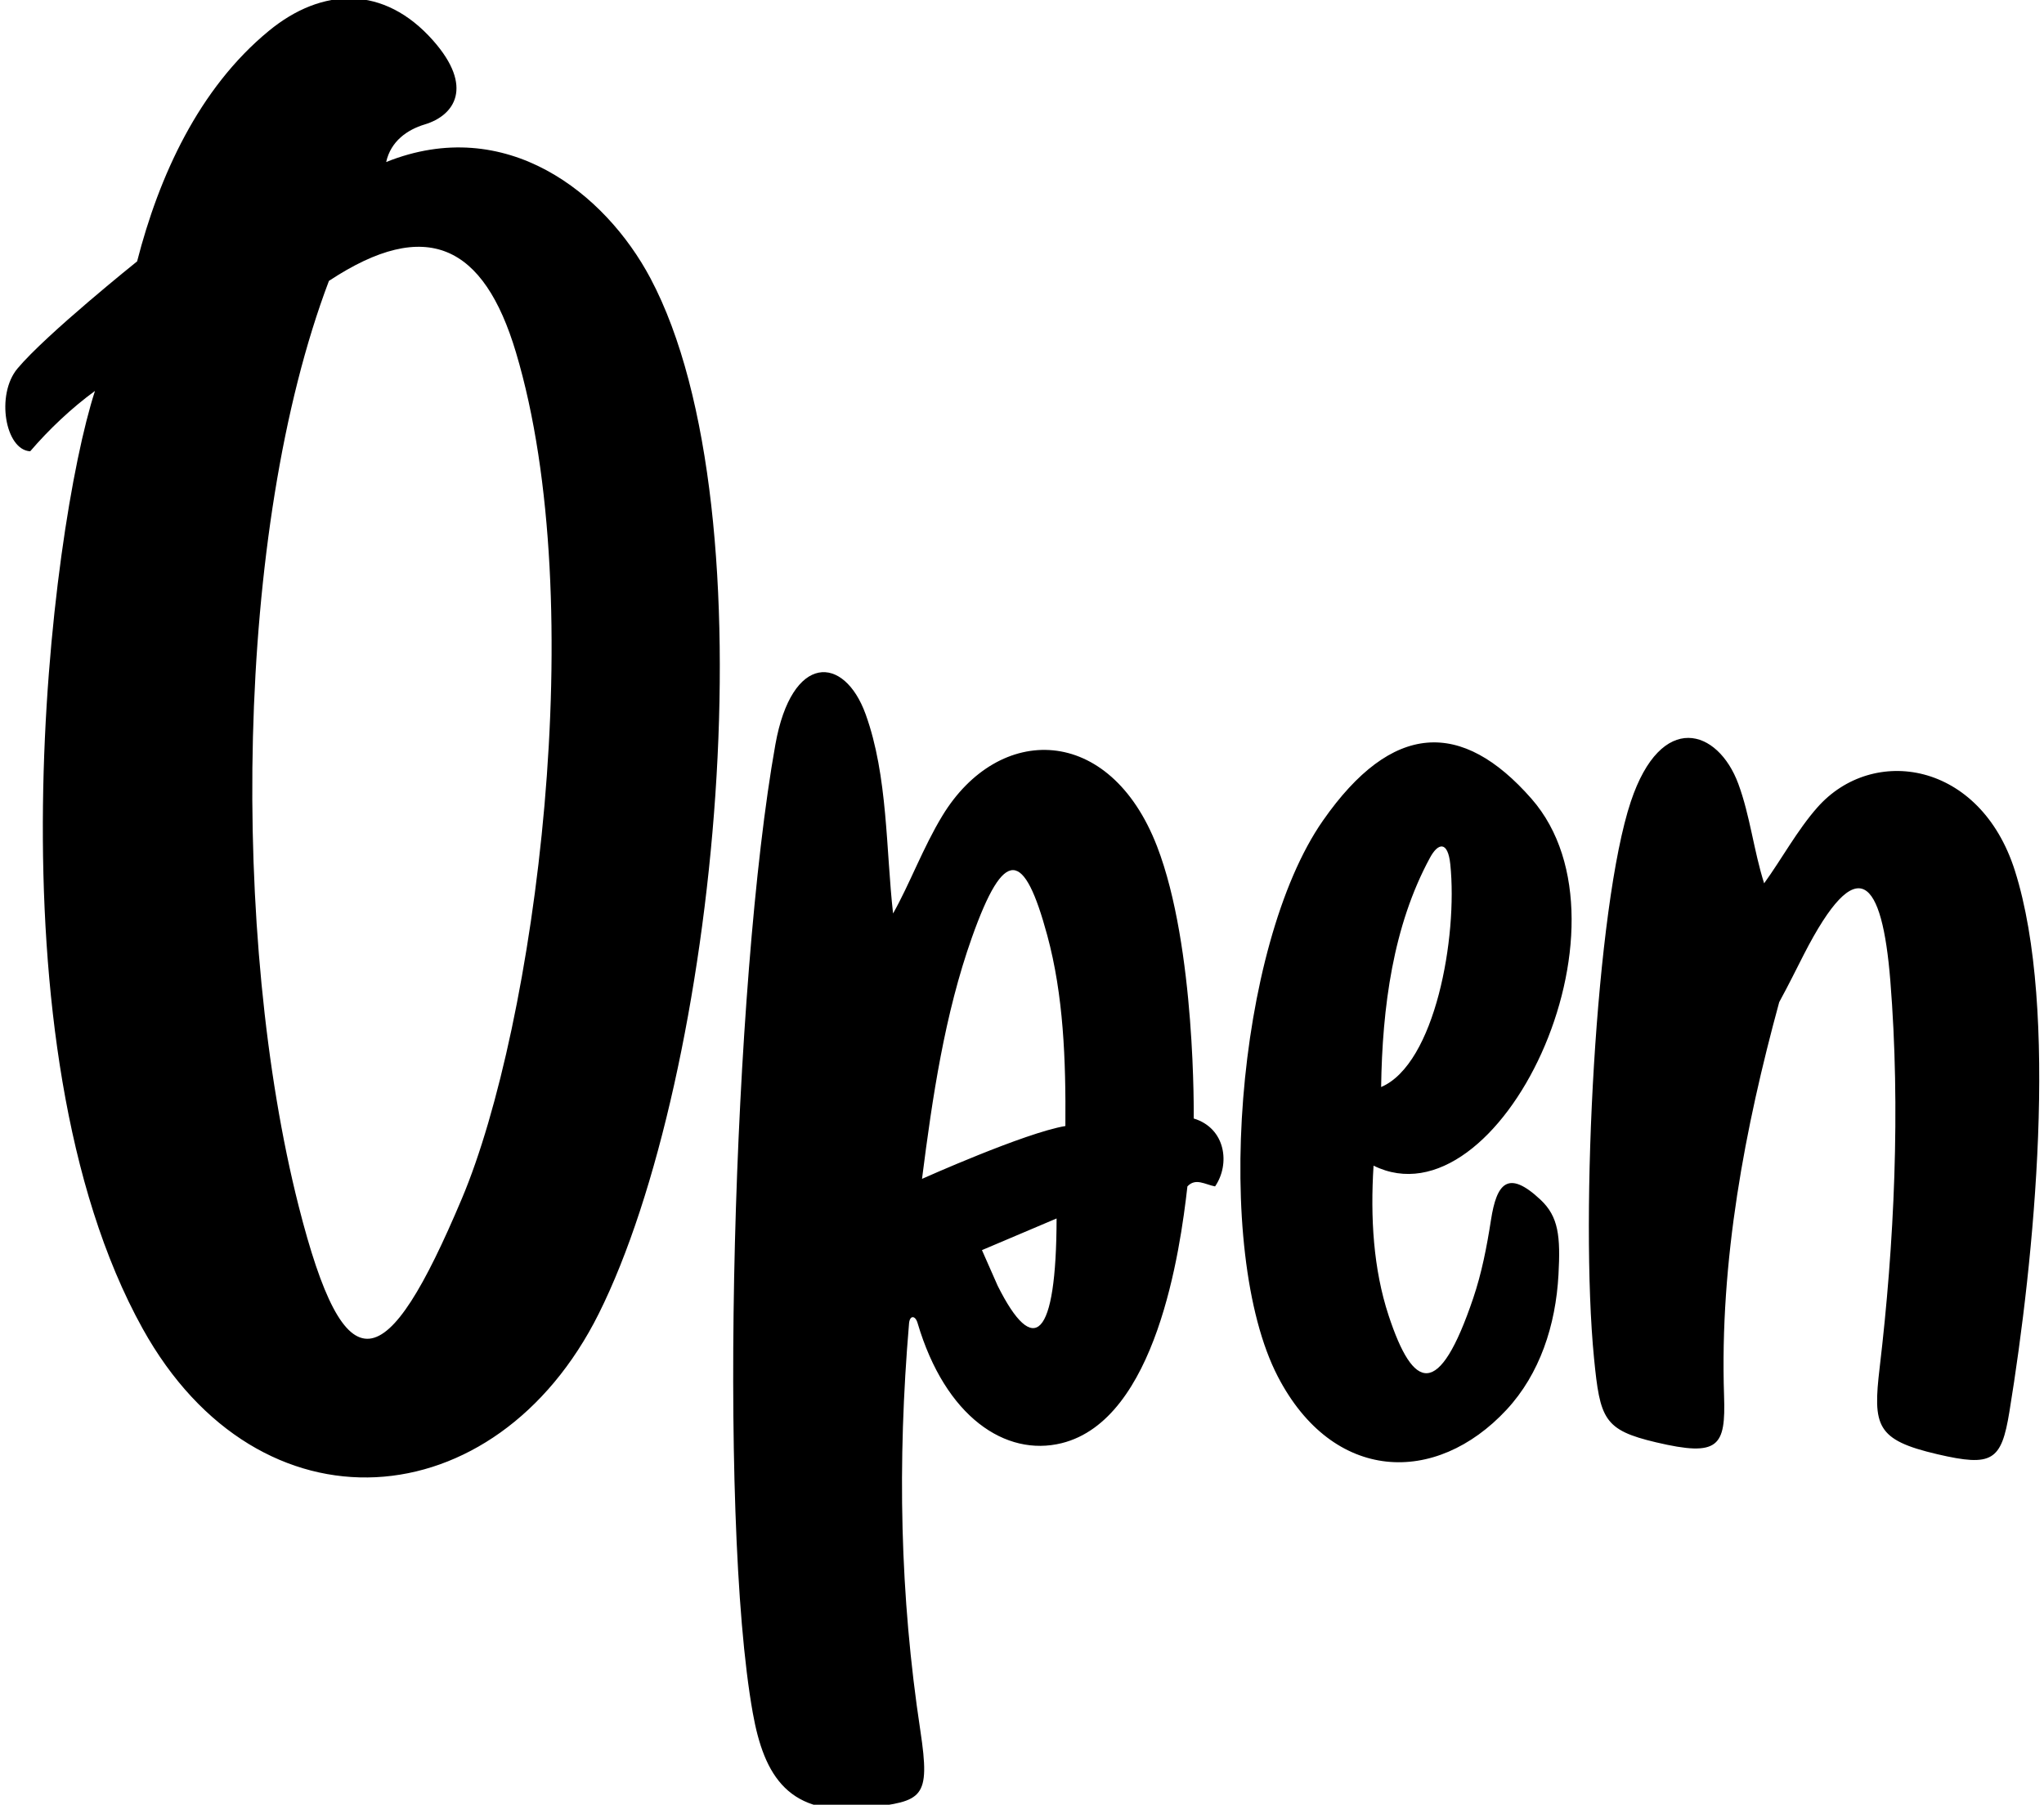 <?xml version="1.0" encoding="UTF-8"?>
<svg xmlns="http://www.w3.org/2000/svg" xmlns:xlink="http://www.w3.org/1999/xlink" width="325pt" height="287pt" viewBox="0 0 325 287" version="1.1">
<g id="surface1">
<path style=" stroke:none;fill-rule:nonzero;fill:rgb(0%,0%,0%);fill-opacity:1;" d="M 61.402 25.766 C 62.141 22.43 64.785 20.617 67.531 19.789 C 72.281 18.363 75.391 13.816 68.852 6.43 C 61.07 -2.359 51.223 -2.066 42.73 4.922 C 31.59 14.09 25.273 28.035 21.801 41.566 C 21.801 41.566 7.375 53.121 2.781 58.602 C -0.691 62.742 0.828 71.559 4.801 71.766 C 7.801 68.266 11.402 64.867 15.102 62.168 C 7.969 84.133 -2.344 166.184 22.684 211.289 C 41.227 244.715 78.852 241.648 95.199 208.918 C 113.98 171.312 123.125 81.383 103.422 44.25 C 96.246 30.734 80.484 18.109 61.402 25.766 Z M 73.449 190.582 C 61.422 219.105 54.926 221.137 47.477 191.758 C 36.734 149.363 37.254 84.379 52.301 44.668 C 67.852 34.395 76.949 39.016 82.031 56.016 C 94.031 96.141 85.004 163.172 73.449 190.582 Z M 189.801 177.867 C 189.801 177.867 190.184 150.641 183.965 134.57 C 176.438 115.117 158.801 114.977 149.84 129.723 C 146.797 134.723 144.633 140.602 142 145.266 C 140.855 135.121 141.188 123.414 137.641 113.59 C 134.215 104.105 125.895 103.816 123.285 118.402 C 116.547 156.078 114.066 240.902 119.695 272.395 C 121.488 282.426 125.422 289.062 137.969 287.477 C 146.633 286.379 147.988 286.137 146.34 275.227 C 143.074 253.68 142.66 232.633 144.539 210.461 C 144.652 209.133 145.527 209.145 145.895 210.391 C 150.309 225.34 159.902 231.707 168.809 229.5 C 183.855 225.77 187.648 198.879 188.801 188.668 C 190.102 187.266 191.602 188.367 193.199 188.668 C 195.625 185.141 194.914 179.422 189.801 177.867 Z M 158.633 204.469 L 156.133 198.801 L 168 193.766 C 167.961 212.953 164.387 215.969 158.633 204.469 Z M 169.398 179.066 C 162.969 180.133 146.602 187.469 146.602 187.469 C 148.254 174.484 150.215 161.258 154.531 149.098 C 159.727 134.461 162.859 135.246 166.516 148.742 C 169.098 158.27 169.48 168.469 169.398 179.066 Z M 319.5 224.5 C 318.223 232.336 316.777 233.293 308.043 231.258 C 298.293 228.984 297.773 226.77 298.871 217.477 C 301.191 197.863 302.207 176.32 300.566 155.965 C 299.258 139.754 295.438 134.934 286.789 151.836 C 285.488 154.379 284.531 156.363 282.898 159.367 C 277.457 179.328 273.41 200.445 274.129 221.965 C 274.398 230.031 273.316 231.723 263.324 229.367 C 254.996 227.406 254.406 225.656 253.453 215.977 C 251.199 193.094 253.727 144.145 259.305 127.469 C 264.148 112.98 273.164 115.898 276.395 124.648 C 278.27 129.723 278.852 135.293 280.5 140.469 C 283.258 136.672 285.77 132.008 288.984 128.379 C 297.789 118.434 314.844 121.055 320.367 138.445 C 327.414 160.641 323.449 200.316 319.5 224.5 Z M 243.516 127.027 C 232.438 114.379 221.344 114.727 210.348 130.5 C 196.469 150.402 192.809 198.914 203.18 218.91 C 211.938 235.793 228.281 236.305 239.539 224.188 C 244.836 218.492 247.363 210.746 247.801 202.719 C 248.137 196.602 247.812 193.484 244.965 190.805 C 239.73 185.879 237.965 188.254 237.074 193.973 C 236.402 198.309 235.586 202.48 234.242 206.449 C 228.793 222.559 224.746 221.211 220.789 209.188 C 218.363 201.812 217.875 193.617 218.398 185.367 C 238.328 195.23 261.285 147.316 243.516 127.027 Z M 227.383 136.375 C 228.656 134.031 230.211 133.66 230.602 137.461 C 231.793 149.027 228.191 169.191 219.602 172.867 C 219.785 160.219 221.48 147.234 227.383 136.375 "/>
</g>
</svg>
